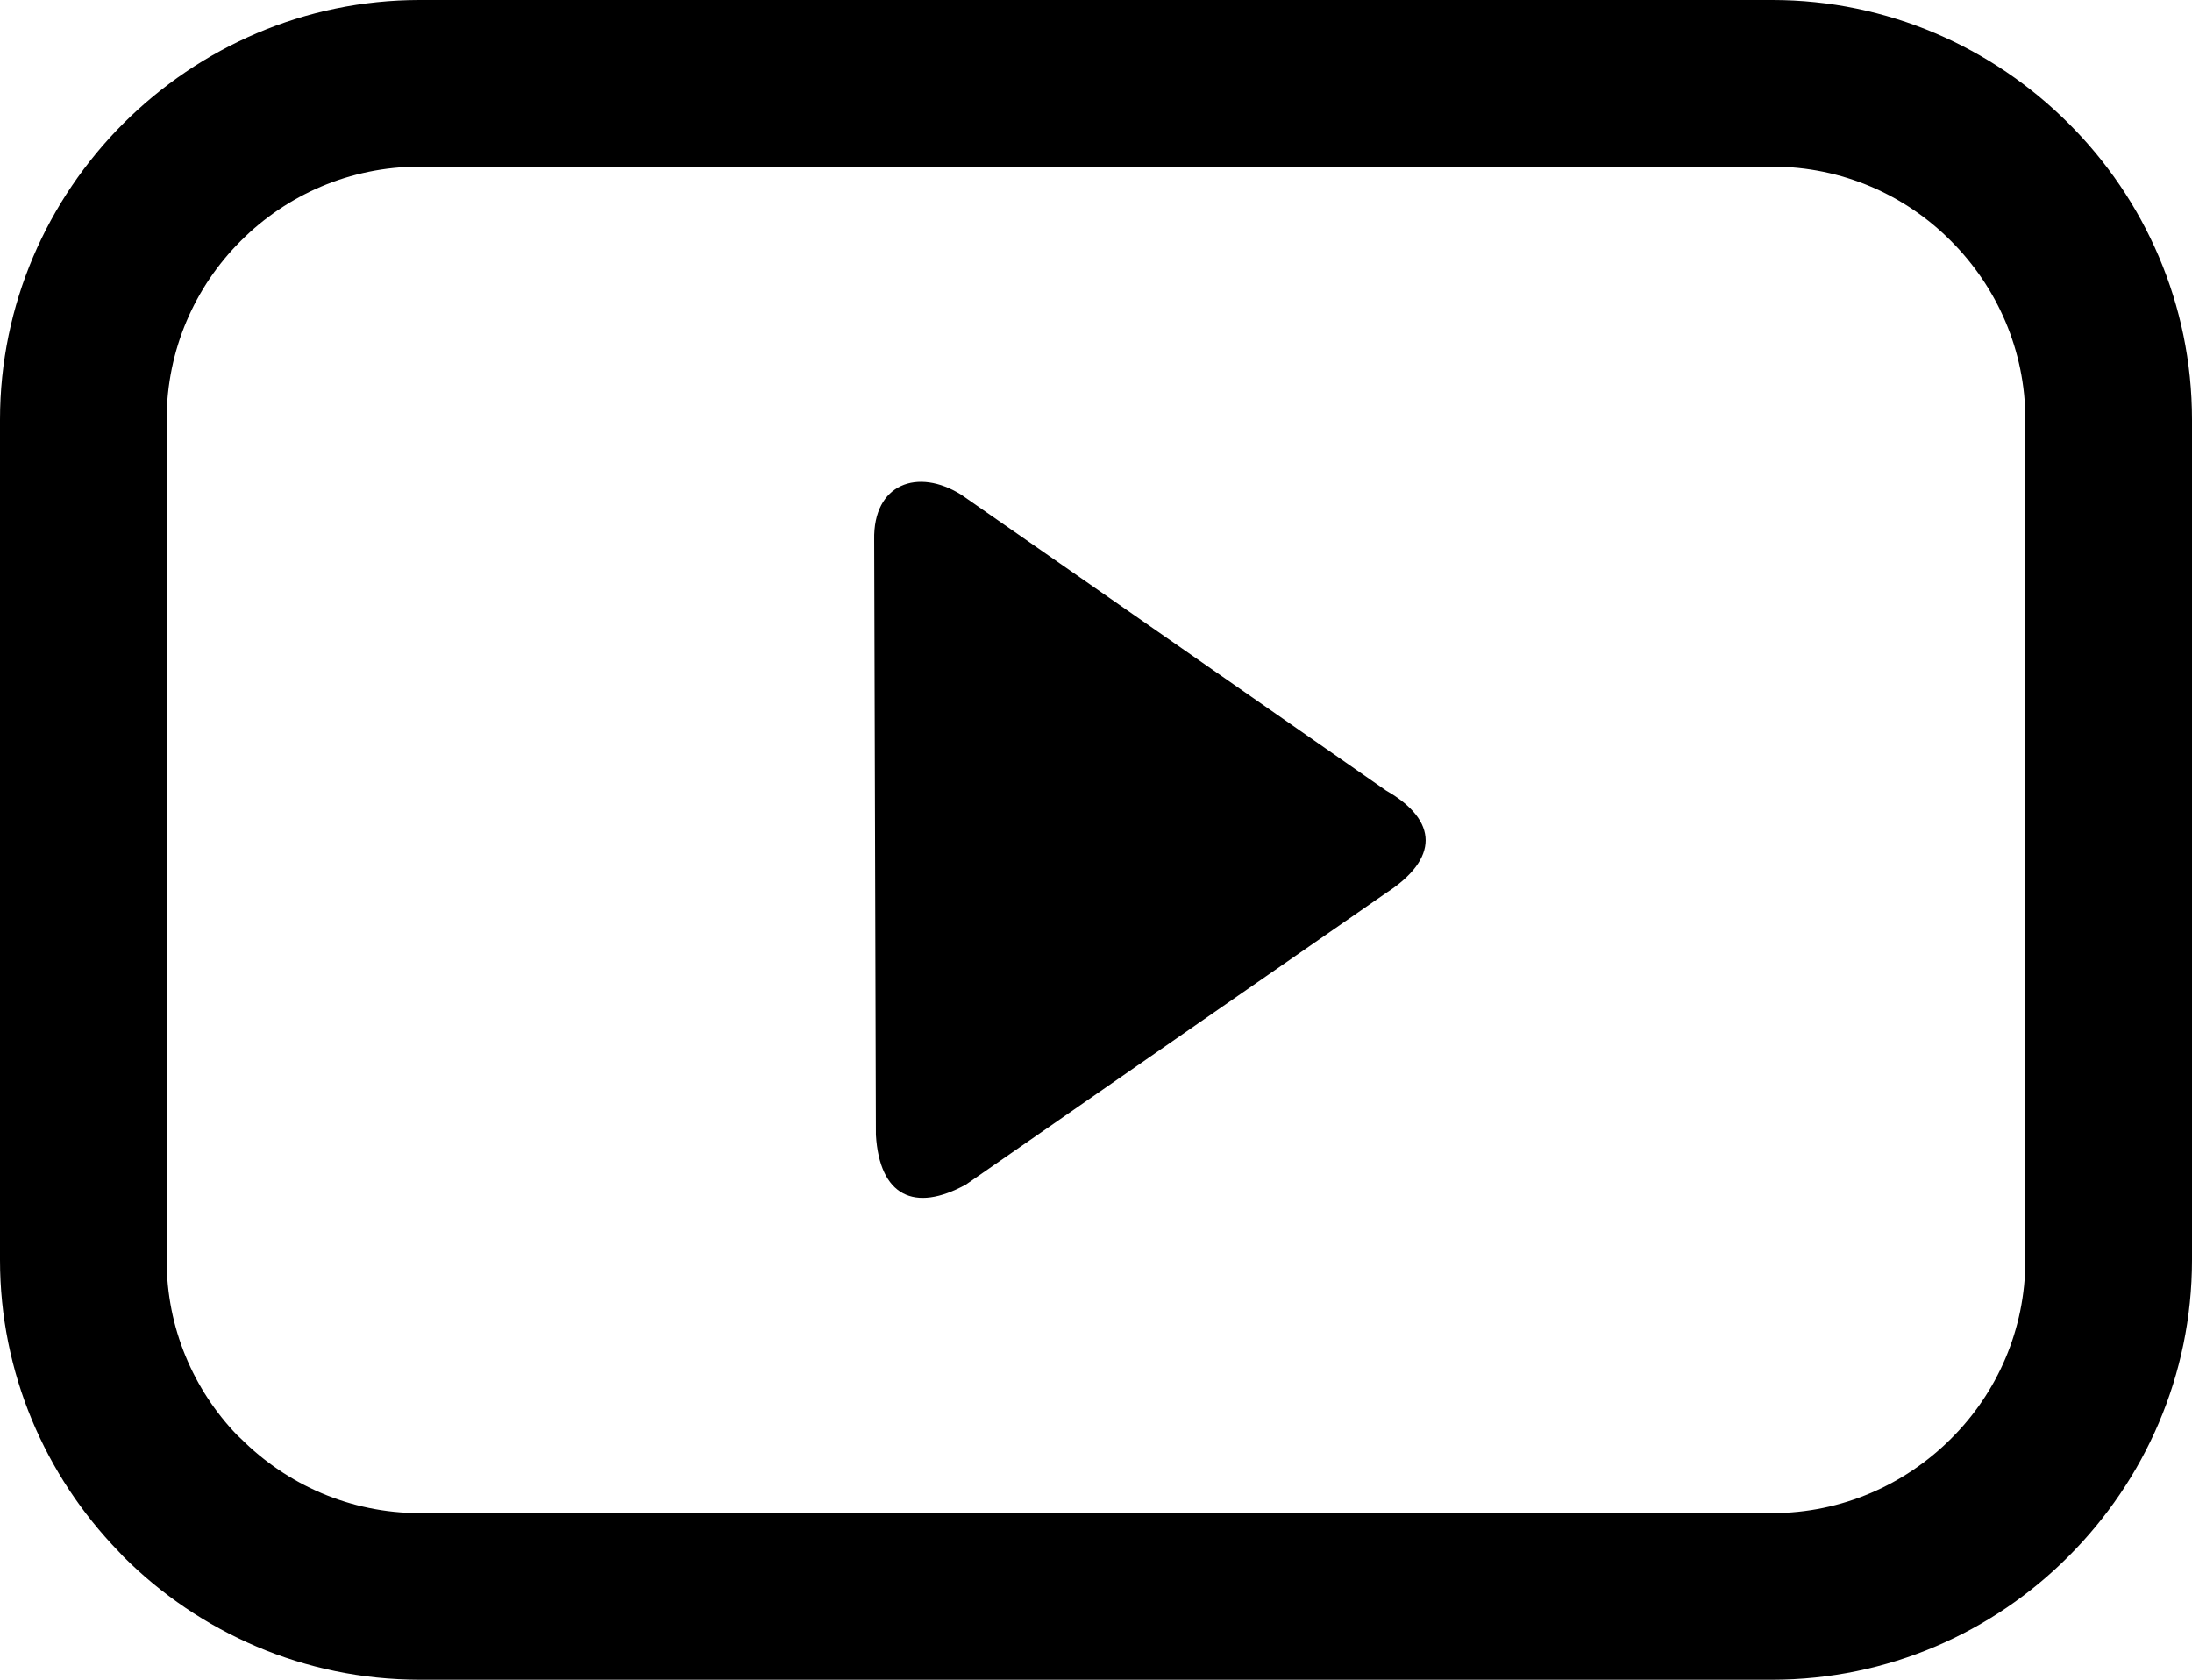 <svg xmlns="http://www.w3.org/2000/svg" shape-rendering="geometricPrecision" text-rendering="geometricPrecision" image-rendering="optimizeQuality" fill-rule="evenodd" clip-rule="evenodd" viewBox="0 0 512 392.34"><path fill-rule="nonzero" d="M98.02 0h315.96c26.89 0 51.4 11.03 69.19 28.82C500.96 46.54 512 71.05 512 98.02V294.3c0 26.91-11.03 51.41-28.83 69.21-17.71 17.78-42.22 28.82-69.19 28.82H98.02c-26.97 0-51.48-11.04-69.23-28.79l-1.1-1.18C10.57 344.67 0 320.64 0 294.3V98.02c0-26.89 11.03-51.37 28.79-69.16l.07-.07C46.69 11.01 71.15 0 98.02 0zm225.71 208.59c12.37-7.99 12.34-16.89 0-23.96l-99.22-69.09c-10.09-6.32-20.6-2.61-20.32 10.55l.4 139c.86 14.27 9.01 18.19 21.02 11.59l98.12-68.09zm90.25-169.67H98.02c-16.29 0-31.07 6.62-41.73 17.3l-.07.07c-10.68 10.66-17.3 25.44-17.3 41.73V294.3c0 15.88 6.28 30.31 16.47 40.9l.9.84c10.71 10.71 25.49 17.37 41.73 17.37h315.96c16.24 0 31.02-6.66 41.73-17.37 10.74-10.66 17.37-25.44 17.37-41.74V98.02c0-16.24-6.66-31.02-17.37-41.73-10.66-10.75-25.44-17.37-41.73-17.37z"/></svg>
